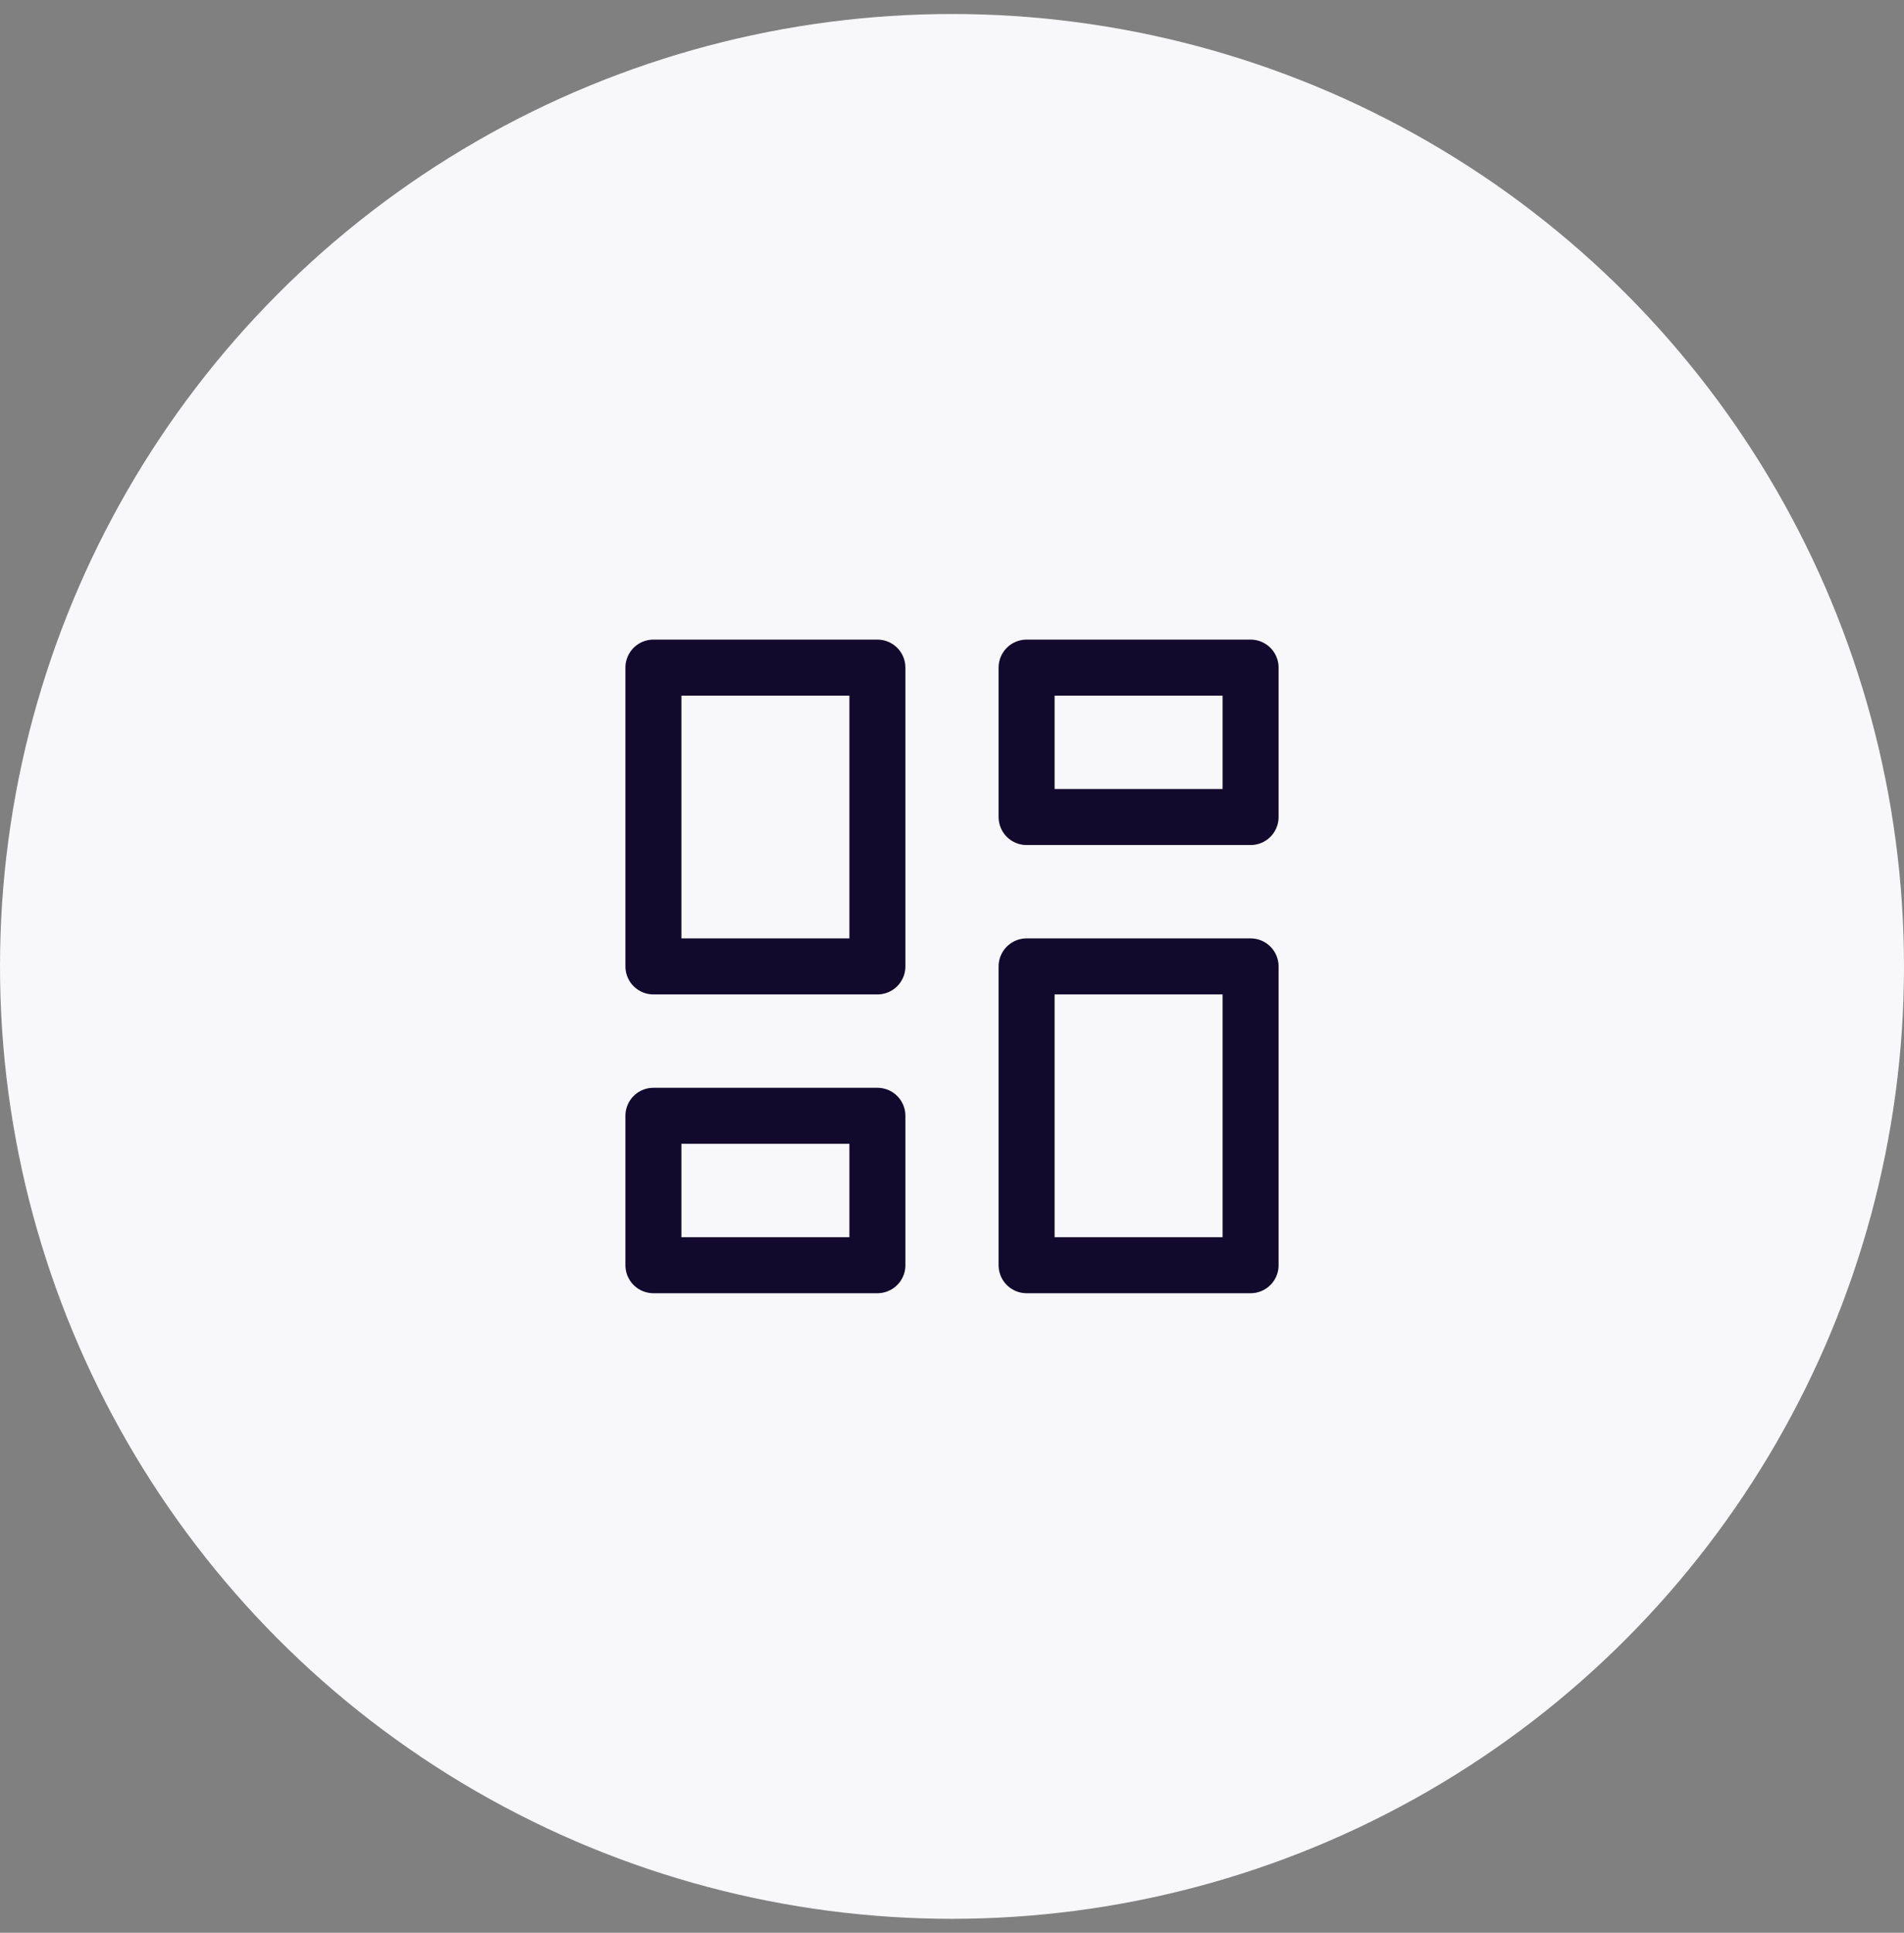 <svg width="68" height="69" viewBox="0 0 68 69" fill="none" xmlns="http://www.w3.org/2000/svg">
<rect x="0" y="0" width="68" height="69" fill="#808080" stroke="none"/>
<circle cx="34" cy="34.5" r="34" fill="#F8F8FA"/>
<g clip-path="url(#clip0_2066_9241)">
<path d="M23.336 23.833H31.336V34.5H23.336V23.833Z" stroke="#120A2C" stroke-width="2" stroke-linecap="round" stroke-linejoin="round"/>
<path d="M23.336 39.833H31.336V45.167H23.336V39.833Z" stroke="#120A2C" stroke-width="2" stroke-linecap="round" stroke-linejoin="round"/>
<path d="M36.664 34.5H44.664V45.167H36.664V34.5Z" stroke="#120A2C" stroke-width="2" stroke-linecap="round" stroke-linejoin="round"/>
<path d="M36.664 23.833H44.664V29.167H36.664V23.833Z" stroke="#120A2C" stroke-width="2" stroke-linecap="round" stroke-linejoin="round"/>
</g>
<defs>
<clipPath id="clip0_2066_9241">
<rect width="32" height="32" fill="white" transform="translate(18 18.5)"/>
</clipPath>
</defs>
</svg>
